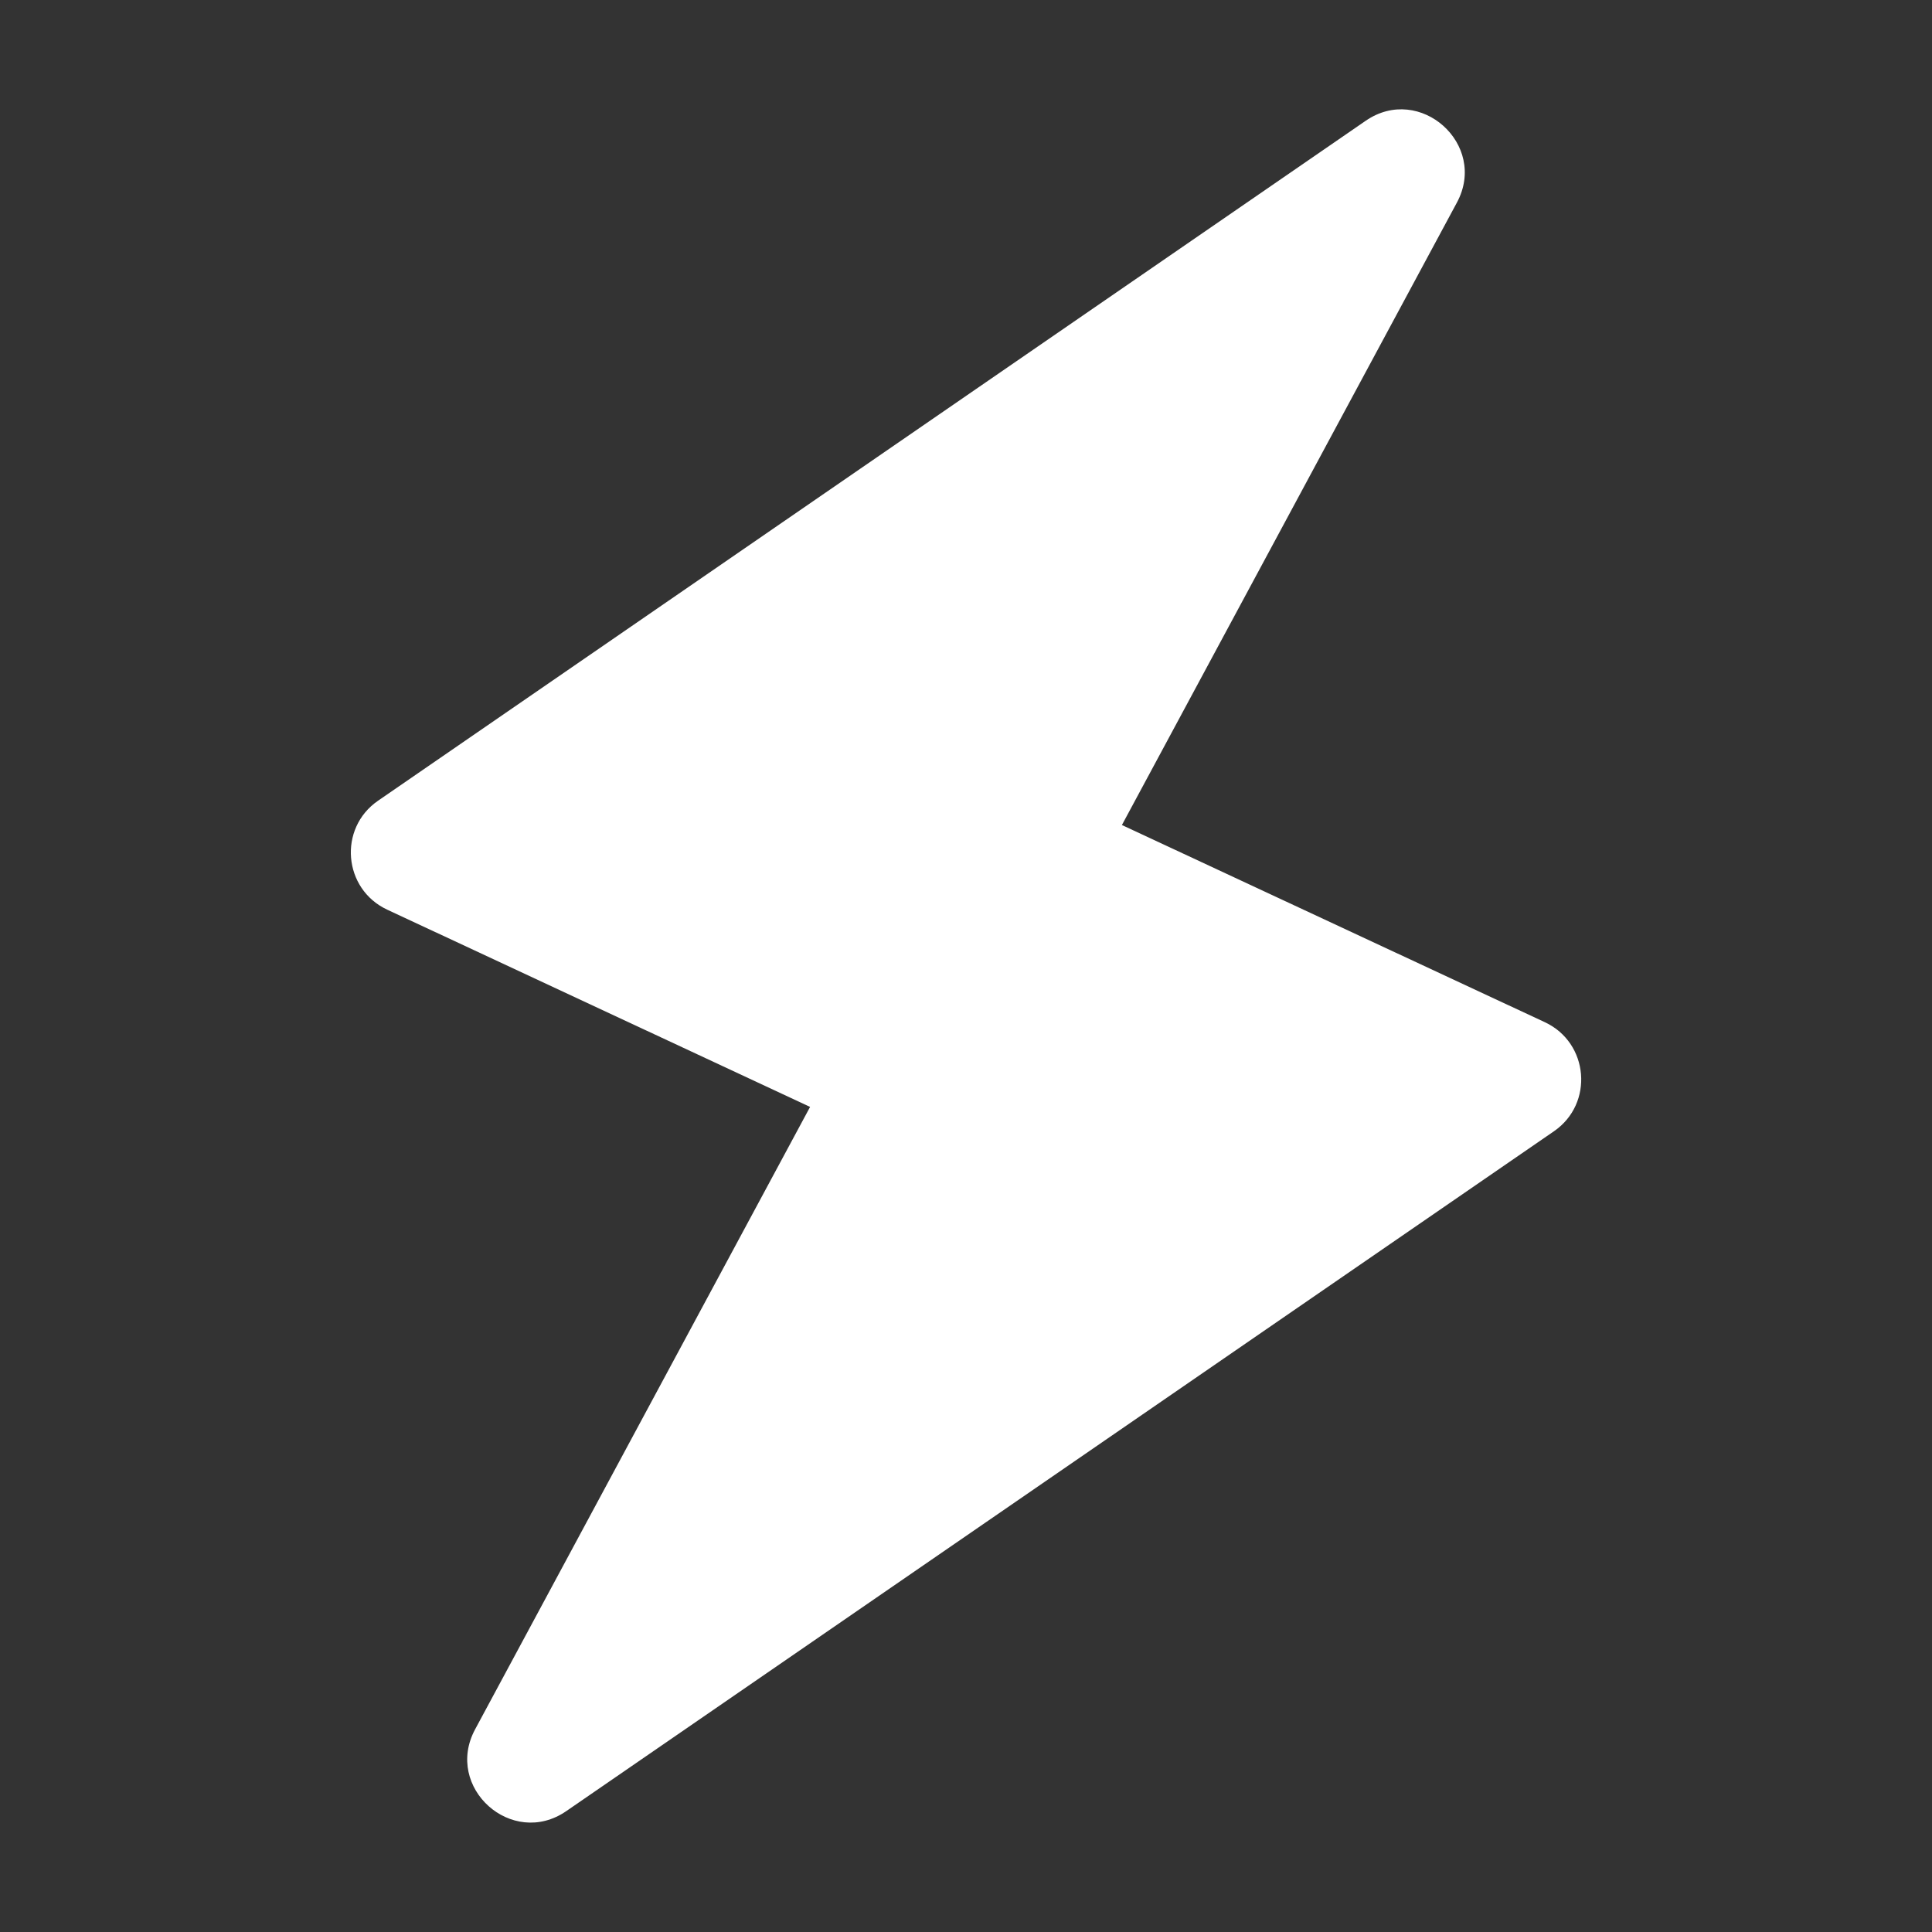 <svg width="30" height="30" viewBox="0 0 30 30" fill="none" xmlns="http://www.w3.org/2000/svg">
<rect x="0" y="0" width="30" height="30" fill="#333333" stroke="none"/>
<path d="M23.989 15.873L17.421 12.811L22.623 3.145C23.108 2.243 22.049 1.296 21.207 1.875L5.871 12.433C5.248 12.861 5.328 13.806 6.012 14.125L12.579 17.188L7.377 26.854C6.892 27.756 7.949 28.704 8.793 28.123L24.13 17.566C24.753 17.137 24.673 16.193 23.989 15.873Z" fill="white"/>
</svg>
